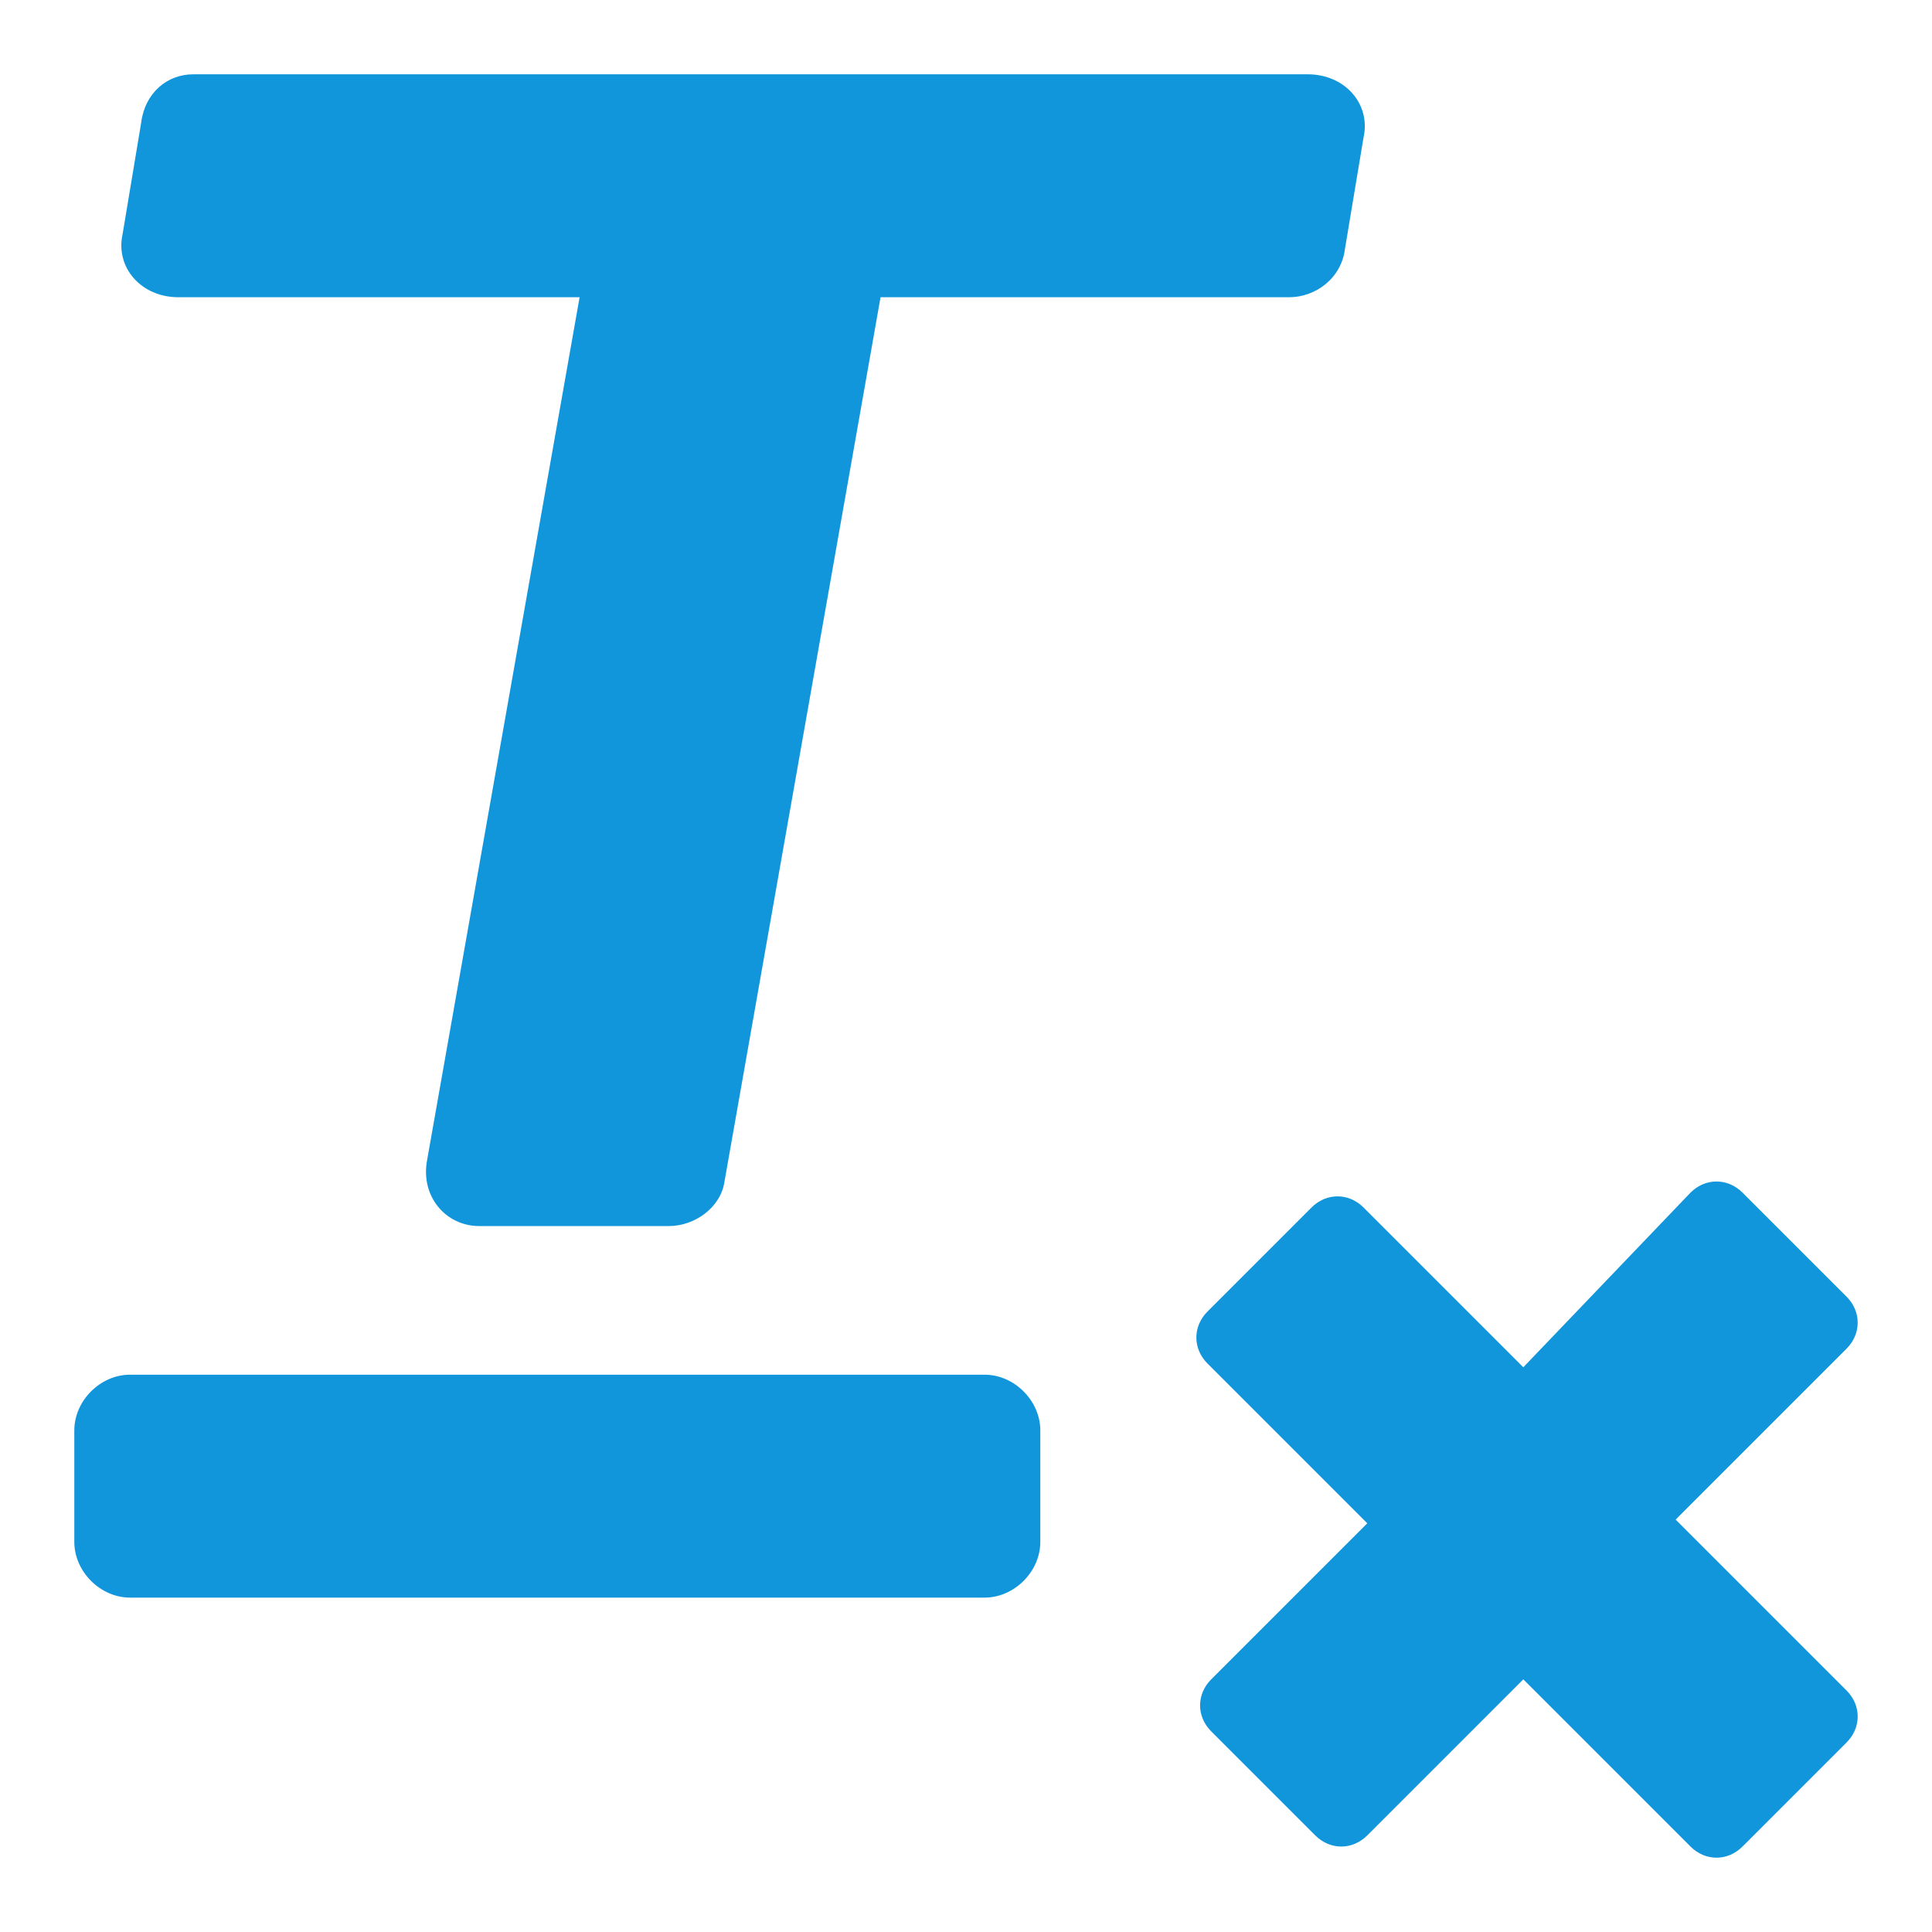 <?xml version="1.0" standalone="no"?><!DOCTYPE svg PUBLIC "-//W3C//DTD SVG 1.1//EN" "http://www.w3.org/Graphics/SVG/1.1/DTD/svg11.dtd"><svg t="1700730680649" class="icon" viewBox="0 0 1024 1024" version="1.1" xmlns="http://www.w3.org/2000/svg" p-id="59775" xmlns:xlink="http://www.w3.org/1999/xlink" width="32" height="32"><path d="M888.123 805.415l90.585-90.585c7.877-7.877 7.877-19.692 0-27.569l-55.138-55.138c-7.877-7.877-19.692-7.877-27.569 0L807.385 724.677l-84.677-84.677c-7.877-7.877-19.692-7.877-27.569 0l-55.138 55.138c-7.877 7.877-7.877 19.692 0 27.569l84.677 84.677-82.708 82.708c-7.877 7.877-7.877 19.692 0 27.569l55.138 55.138c7.877 7.877 19.692 7.877 27.569 0l82.708-82.708 88.615 88.615c7.877 7.877 19.692 7.877 27.569 0l55.138-55.138c7.877-7.877 7.877-19.692 0-27.569l-90.585-90.585zM94.523 157.538h212.677l-80.738 456.862c-3.938 19.692 9.846 35.446 27.569 35.446H354.462c13.785 0 27.569-9.846 29.538-23.631L466.708 157.538h216.615c13.785 0 27.569-9.846 29.538-25.6l9.846-59.077c3.938-17.723-9.846-33.477-29.538-33.477h-590.769c-13.785 0-25.6 9.846-27.569 25.6l-9.846 59.077c-3.938 17.723 9.846 33.477 29.538 33.477zM551.385 758.154c0-15.754-13.785-29.538-29.538-29.538h-452.923c-15.754 0-29.538 13.785-29.538 29.538v59.077c0 15.754 13.785 29.538 29.538 29.538h452.923c15.754 0 29.538-13.785 29.538-29.538v-59.077z" p-id="59776" fill="#1296db"></path></svg>